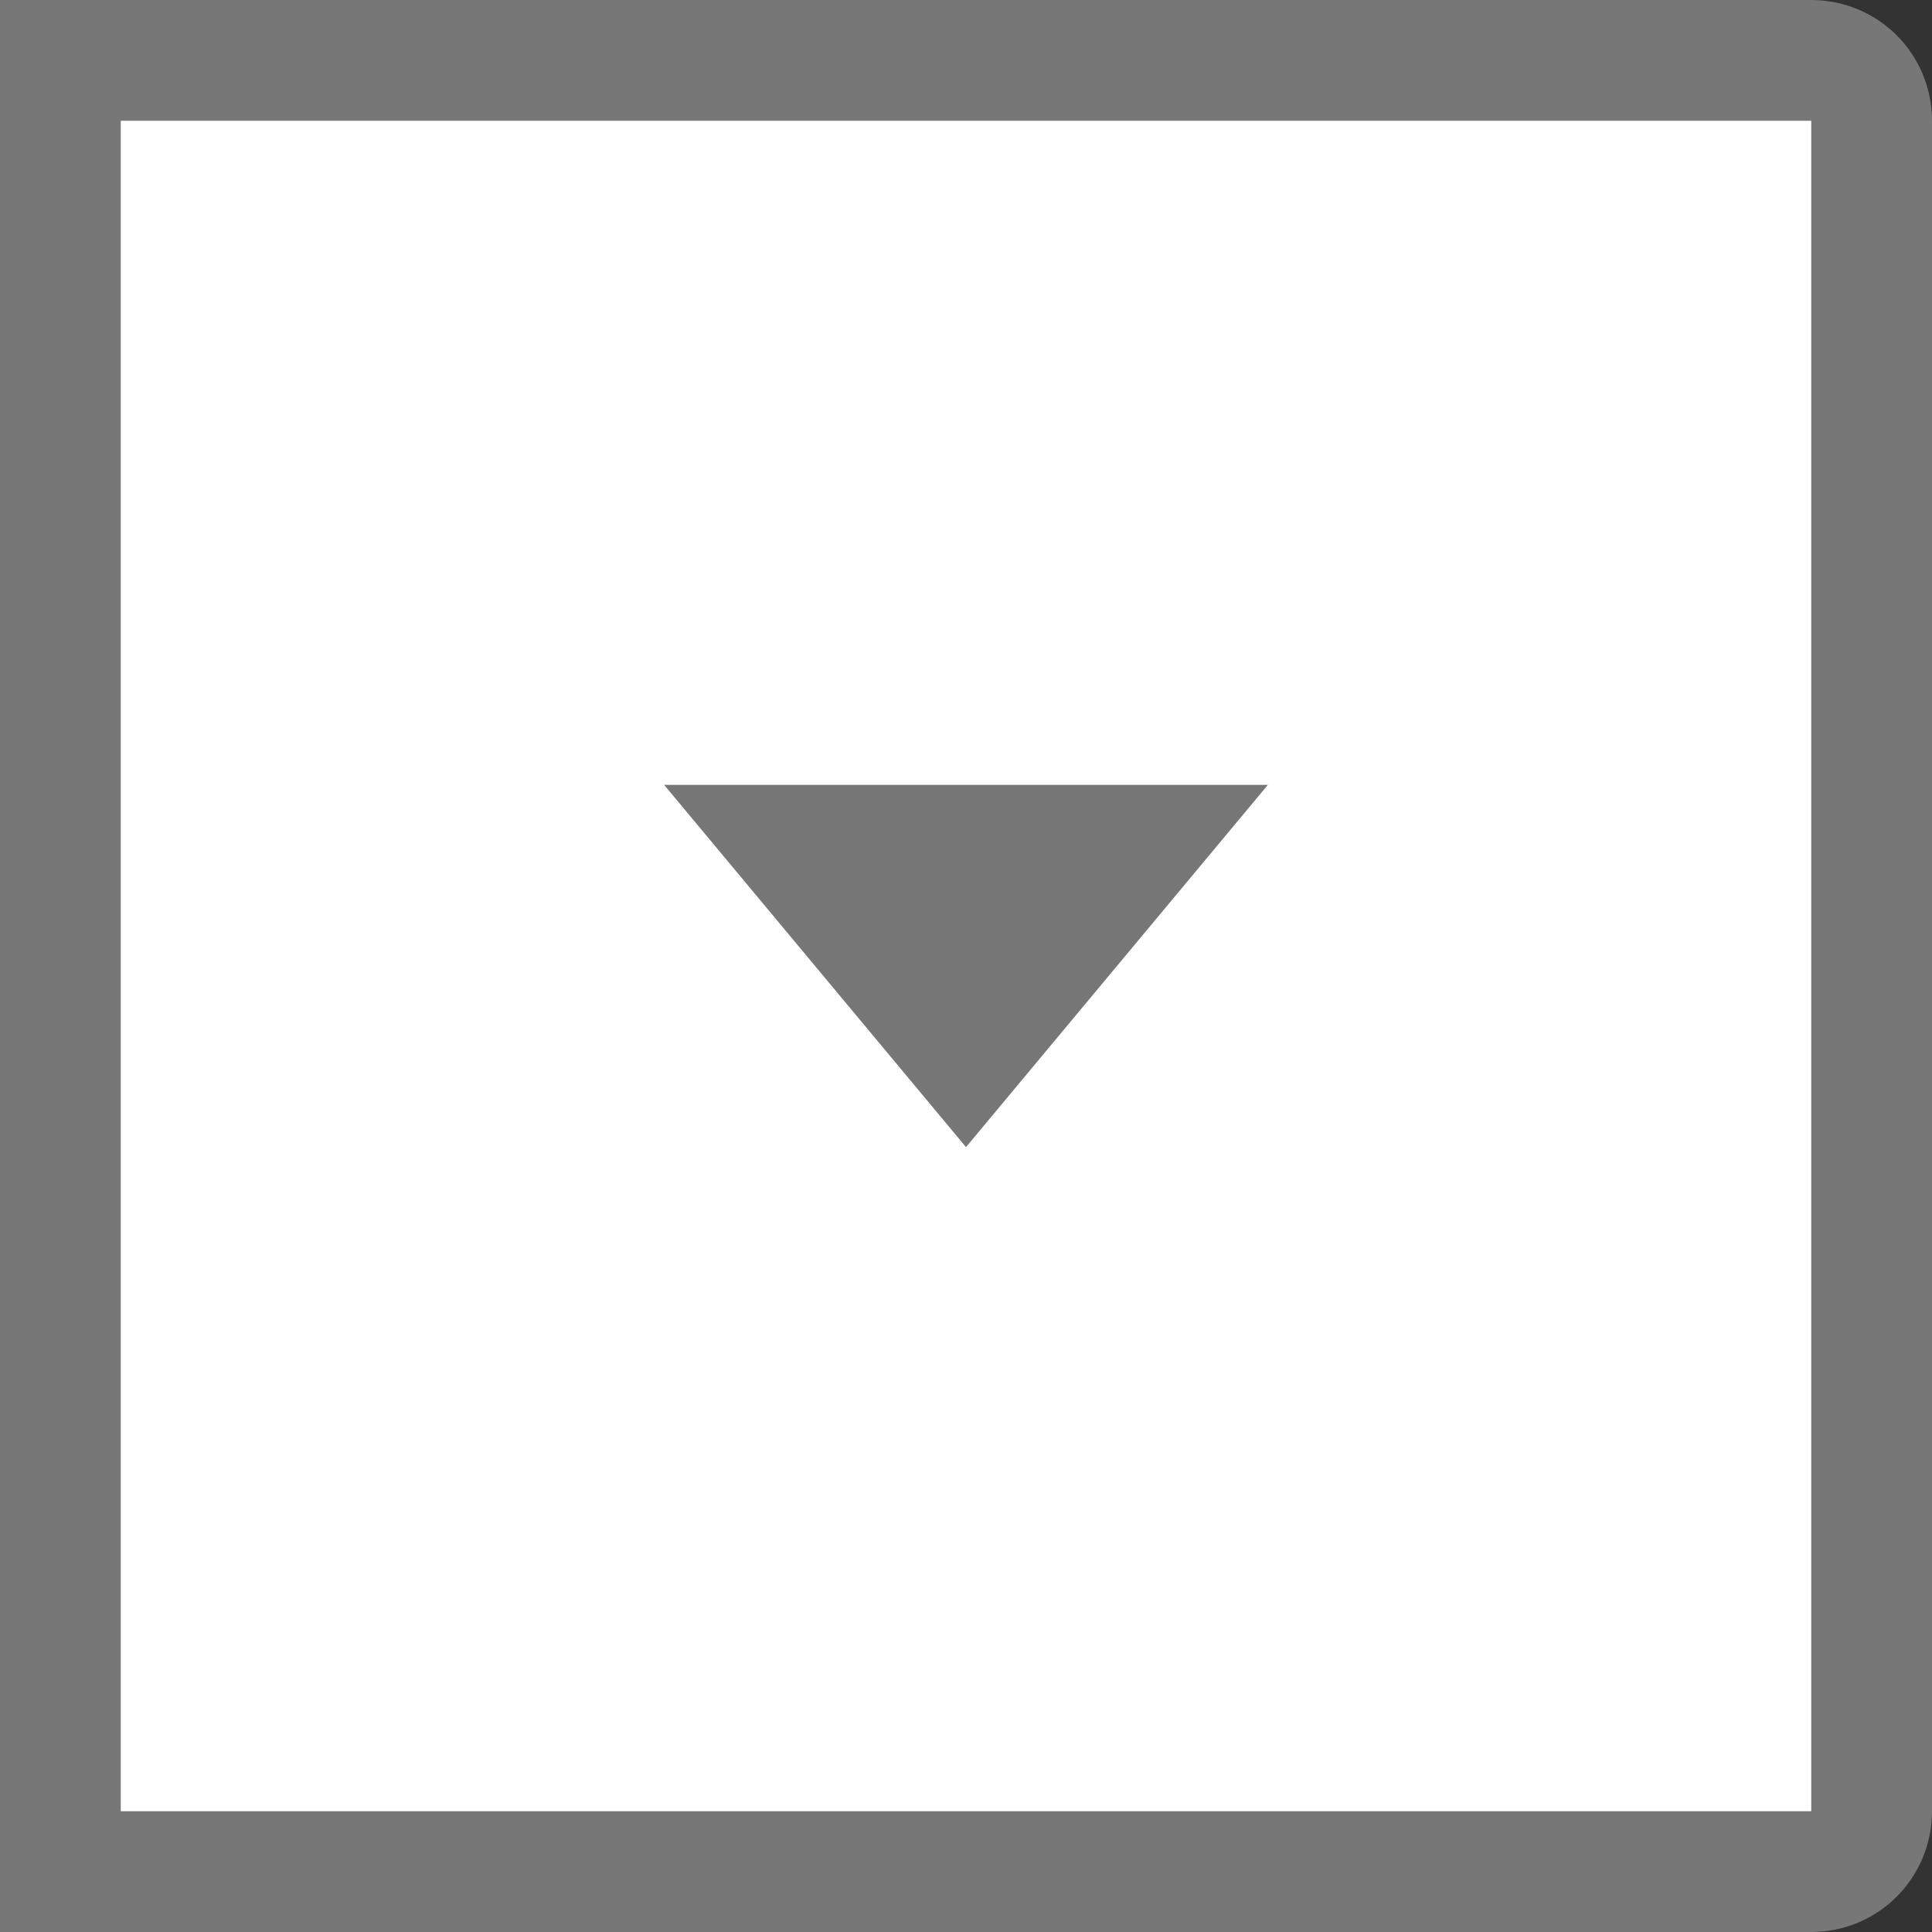 <?xml version="1.0" encoding="UTF-8"?>
<svg width="32px" height="32px" viewBox="0 0 32 32" version="1.1" xmlns="http://www.w3.org/2000/svg" xmlns:xlink="http://www.w3.org/1999/xlink">
    <rect x="0" y="0" width="32" height="32" fill="#333333" stroke="none"/>
    <!-- Generator: Sketch 55.2 (78181) - https://sketchapp.com -->
    <title>Group 2</title>
    <desc>Created with Sketch.</desc>
    <g id="组件" stroke="none" stroke-width="1" fill="none" fill-rule="evenodd">
        <g id="Form/Select/Filled" transform="translate(-228, 0)">
            <g id="Group-2" transform="translate(228, 0)">
                <path d="M1,1 L1,31 L29.998,31 C30.556,31 31,30.554 31,29.998 L31,2.002 C31,1.444 30.554,1 29.998,1 L1,1 Z" id="Rectangle-17" stroke="#777777" stroke-width="2" fill="#FFFFFF"></path>
                <polygon id="Triangle-1" fill="#777777" points="11 13 21 13 16 19"></polygon>
            </g>
        </g>
    </g>
</svg>